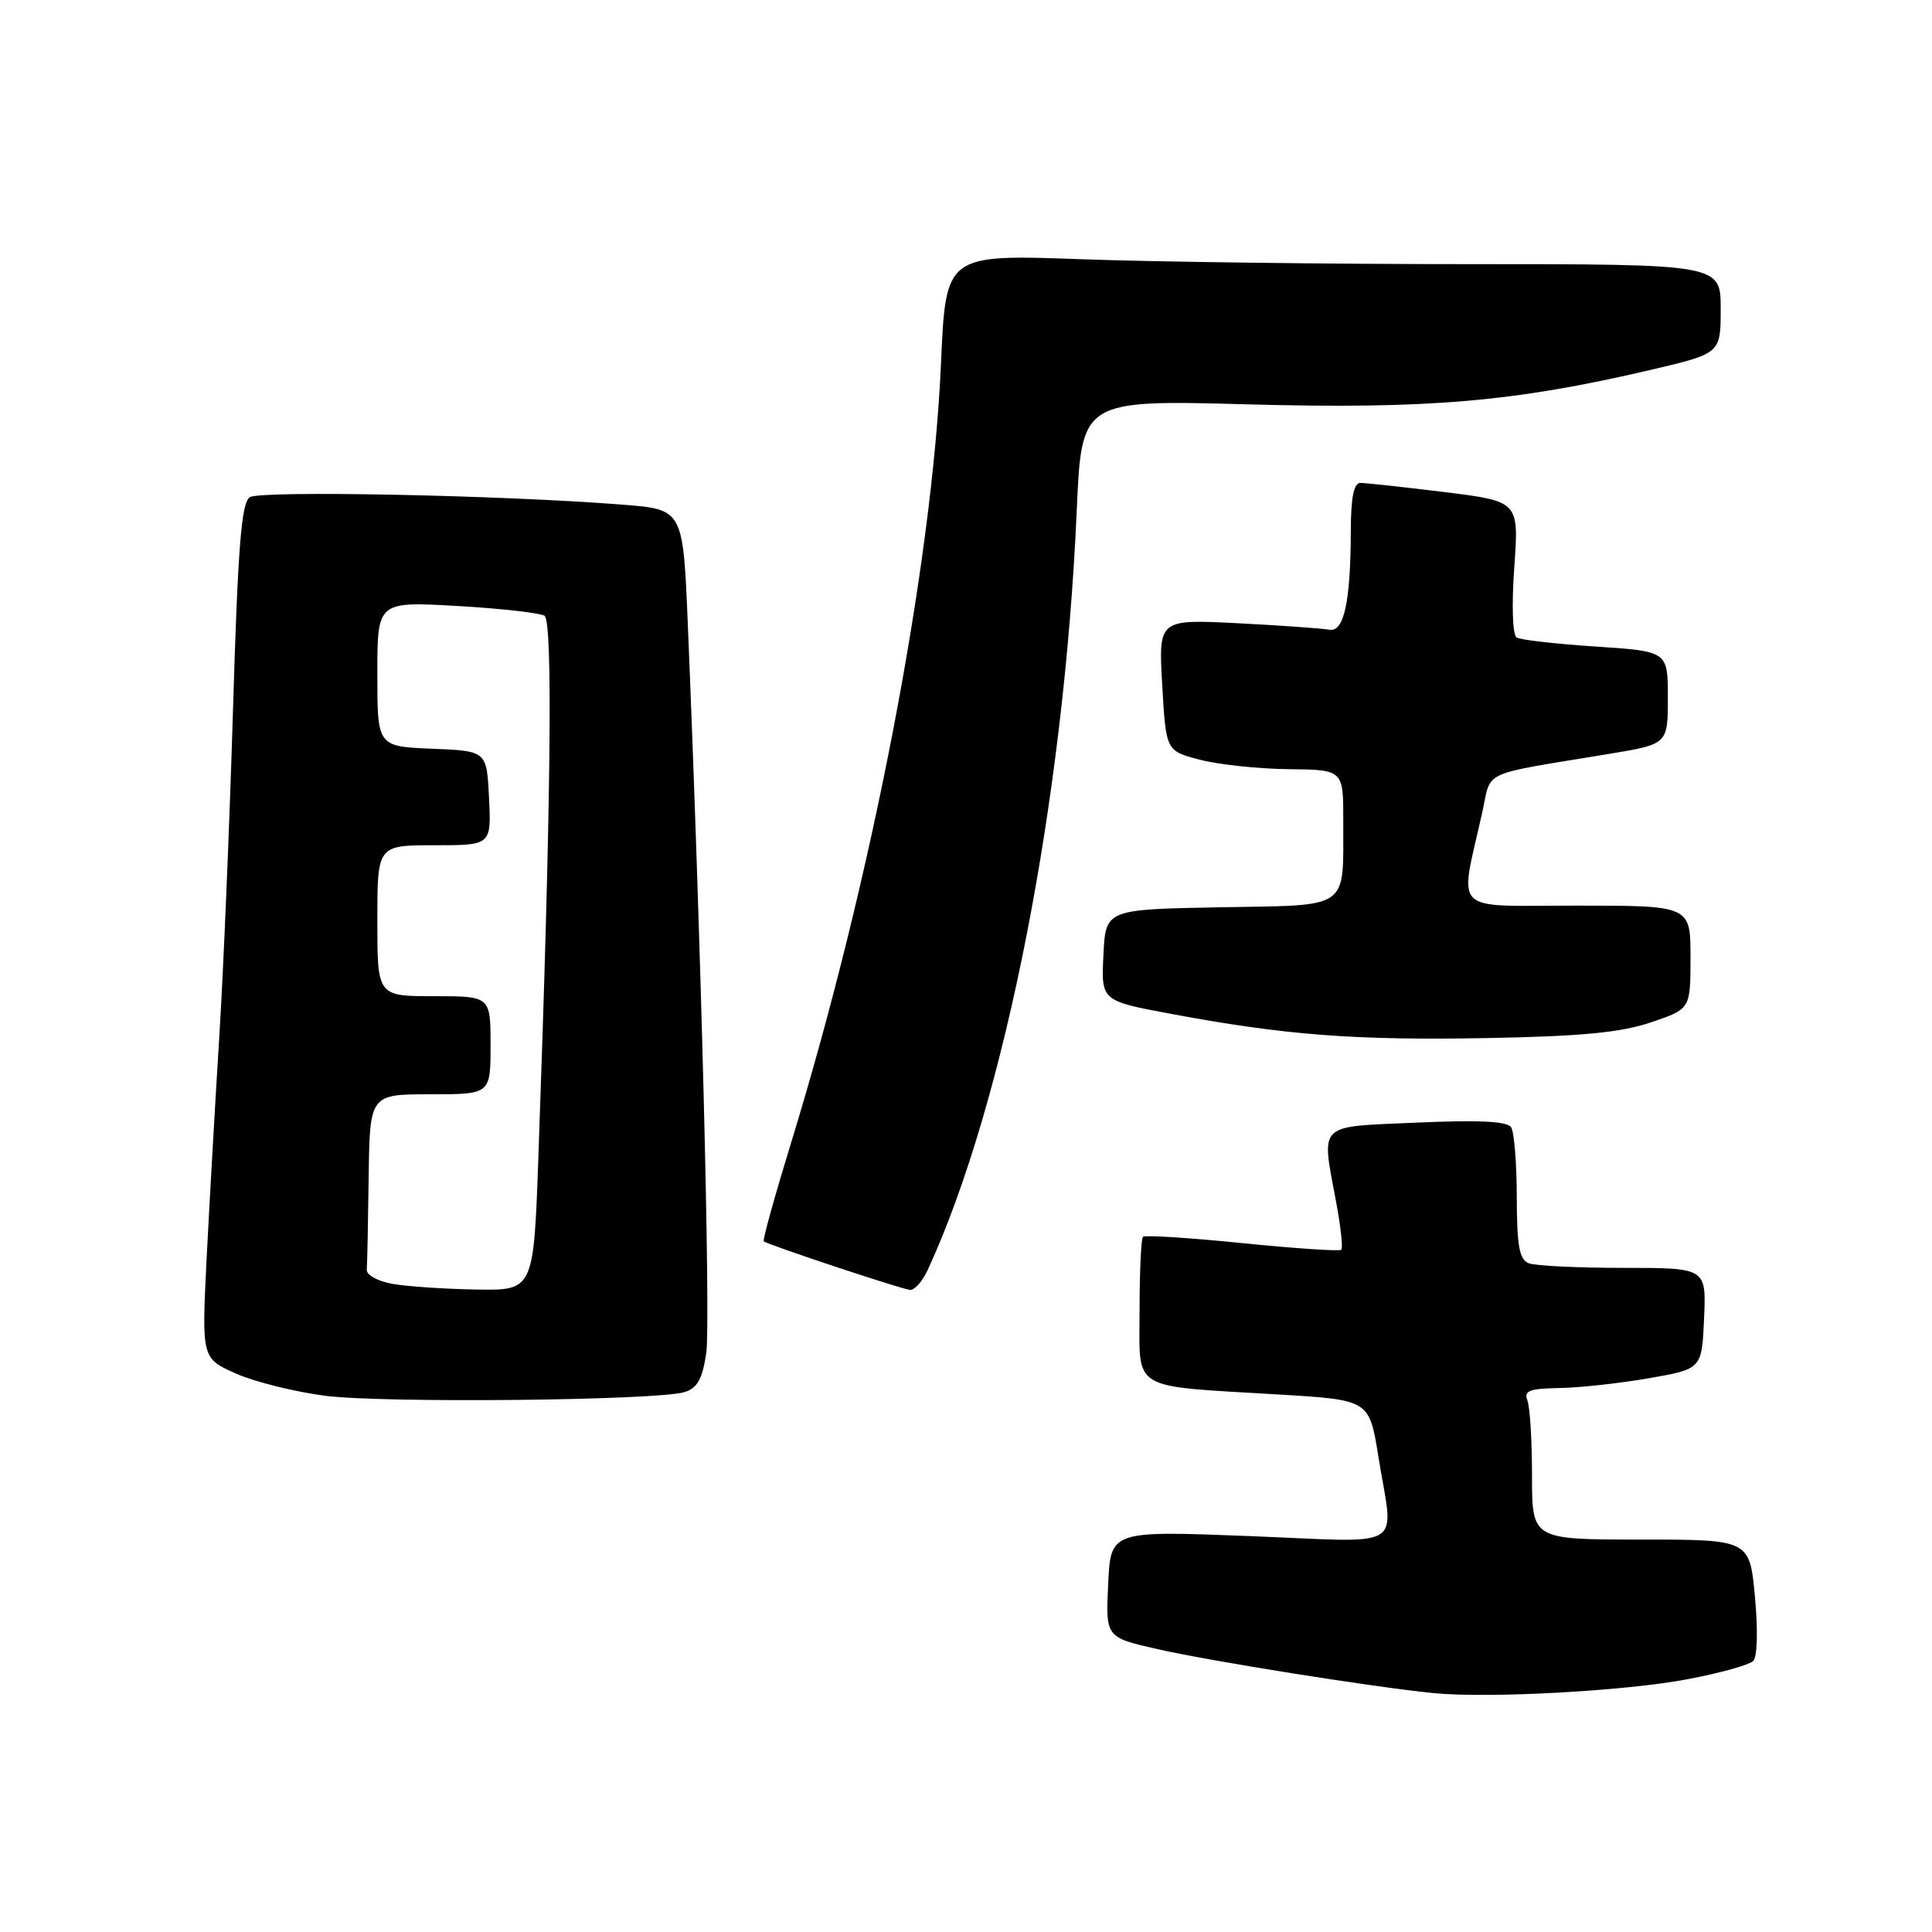 <?xml version="1.0" encoding="UTF-8" standalone="no"?>
<!DOCTYPE svg PUBLIC "-//W3C//DTD SVG 1.1//EN" "http://www.w3.org/Graphics/SVG/1.1/DTD/svg11.dtd" >
<svg xmlns="http://www.w3.org/2000/svg" xmlns:xlink="http://www.w3.org/1999/xlink" version="1.1" viewBox="0 0 256 256">
 <g >
 <path fill="currentColor"
d=" M 223.69 222.49 C 227.92 221.69 231.80 220.60 232.31 220.09 C 232.86 219.54 232.95 215.99 232.54 211.58 C 231.83 204.00 231.83 204.00 217.41 204.00 C 203.00 204.00 203.00 204.00 203.00 195.58 C 203.00 190.95 202.73 186.45 202.39 185.58 C 201.89 184.28 202.64 183.99 206.64 183.92 C 209.31 183.88 214.65 183.29 218.50 182.62 C 225.50 181.40 225.50 181.40 225.80 174.70 C 226.09 168.00 226.09 168.00 215.13 168.00 C 209.10 168.00 203.45 167.73 202.58 167.39 C 201.32 166.91 201.00 165.14 200.98 158.64 C 200.98 154.16 200.64 149.99 200.23 149.37 C 199.72 148.57 195.94 148.39 187.75 148.75 C 174.34 149.35 175.07 148.62 177.07 159.41 C 177.66 162.59 177.96 165.38 177.73 165.60 C 177.51 165.82 171.61 165.43 164.61 164.72 C 157.62 164.01 151.70 163.64 151.45 163.88 C 151.20 164.13 151.00 168.51 151.00 173.62 C 151.00 184.48 149.51 183.58 169.47 184.78 C 181.44 185.50 181.44 185.50 182.64 193.00 C 184.67 205.64 186.73 204.37 165.59 203.54 C 147.17 202.82 147.17 202.82 146.84 209.89 C 146.50 216.96 146.50 216.96 153.39 218.52 C 160.52 220.14 182.10 223.57 190.00 224.35 C 197.36 225.06 215.46 224.07 223.69 222.49 Z  M 90.70 184.46 C 92.39 183.95 93.07 182.74 93.58 179.31 C 94.18 175.34 92.89 124.64 91.13 82.50 C 90.50 67.50 90.50 67.50 82.50 66.87 C 66.41 65.60 34.49 64.97 33.10 65.88 C 31.98 66.62 31.52 72.46 30.87 94.15 C 30.42 109.19 29.60 128.70 29.05 137.50 C 28.50 146.30 27.75 159.46 27.38 166.74 C 26.72 179.99 26.72 179.99 31.30 182.02 C 33.82 183.13 39.17 184.45 43.19 184.96 C 51.06 185.94 87.07 185.57 90.70 184.46 Z  M 122.94 168.25 C 133.14 146.11 140.98 106.12 142.67 67.74 C 143.31 52.98 143.31 52.98 165.41 53.58 C 189.23 54.23 200.71 53.24 218.81 48.99 C 228.00 46.83 228.00 46.83 228.00 40.92 C 228.00 35.00 228.00 35.00 194.66 35.00 C 176.32 35.00 153.22 34.71 143.32 34.35 C 125.32 33.70 125.32 33.70 124.69 48.10 C 123.51 75.07 115.58 116.37 104.84 151.37 C 102.67 158.44 101.03 164.34 101.20 164.48 C 101.77 164.95 119.51 170.84 120.59 170.92 C 121.19 170.96 122.25 169.76 122.94 168.25 Z  M 218.75 135.47 C 224.00 133.70 224.00 133.70 224.00 126.85 C 224.00 120.00 224.00 120.00 208.95 120.00 C 192.04 120.00 193.37 121.31 196.40 107.67 C 197.67 101.93 195.87 102.76 213.25 99.89 C 221.00 98.60 221.00 98.60 221.00 92.45 C 221.00 86.30 221.00 86.30 211.44 85.67 C 206.18 85.33 201.47 84.79 200.96 84.47 C 200.42 84.14 200.29 80.19 200.65 75.16 C 201.27 66.43 201.27 66.43 191.38 65.20 C 185.95 64.53 180.94 63.99 180.25 63.99 C 179.39 64.00 179.00 65.93 178.99 70.25 C 178.97 79.73 178.09 83.81 176.14 83.44 C 175.24 83.27 169.78 82.88 164.00 82.58 C 153.50 82.05 153.50 82.05 154.00 90.77 C 154.50 99.50 154.50 99.50 159.00 100.67 C 161.47 101.31 166.76 101.88 170.75 101.92 C 178.00 102.00 178.00 102.00 177.99 108.75 C 177.96 120.70 179.10 119.91 161.64 120.22 C 146.50 120.50 146.50 120.50 146.21 126.56 C 145.91 132.62 145.91 132.62 155.21 134.35 C 170.31 137.17 179.54 137.87 197.00 137.55 C 209.52 137.32 214.77 136.82 218.75 135.47 Z  M 52.00 170.12 C 50.08 169.78 48.55 168.94 48.60 168.25 C 48.66 167.56 48.77 162.05 48.85 156.00 C 49.00 145.00 49.00 145.00 57.00 145.00 C 65.00 145.00 65.00 145.00 65.00 138.50 C 65.00 132.00 65.00 132.00 57.50 132.00 C 50.00 132.00 50.00 132.00 50.00 122.00 C 50.00 112.00 50.00 112.00 57.55 112.00 C 65.10 112.00 65.10 112.00 64.80 105.75 C 64.50 99.50 64.50 99.50 57.25 99.21 C 50.00 98.91 50.00 98.91 50.00 89.31 C 50.00 79.70 50.00 79.70 60.51 80.29 C 66.28 80.62 71.52 81.21 72.15 81.59 C 73.28 82.29 73.00 107.00 71.34 153.25 C 70.71 171.00 70.71 171.00 63.10 170.87 C 58.92 170.80 53.92 170.46 52.00 170.12 Z "/>
</g>
</svg>